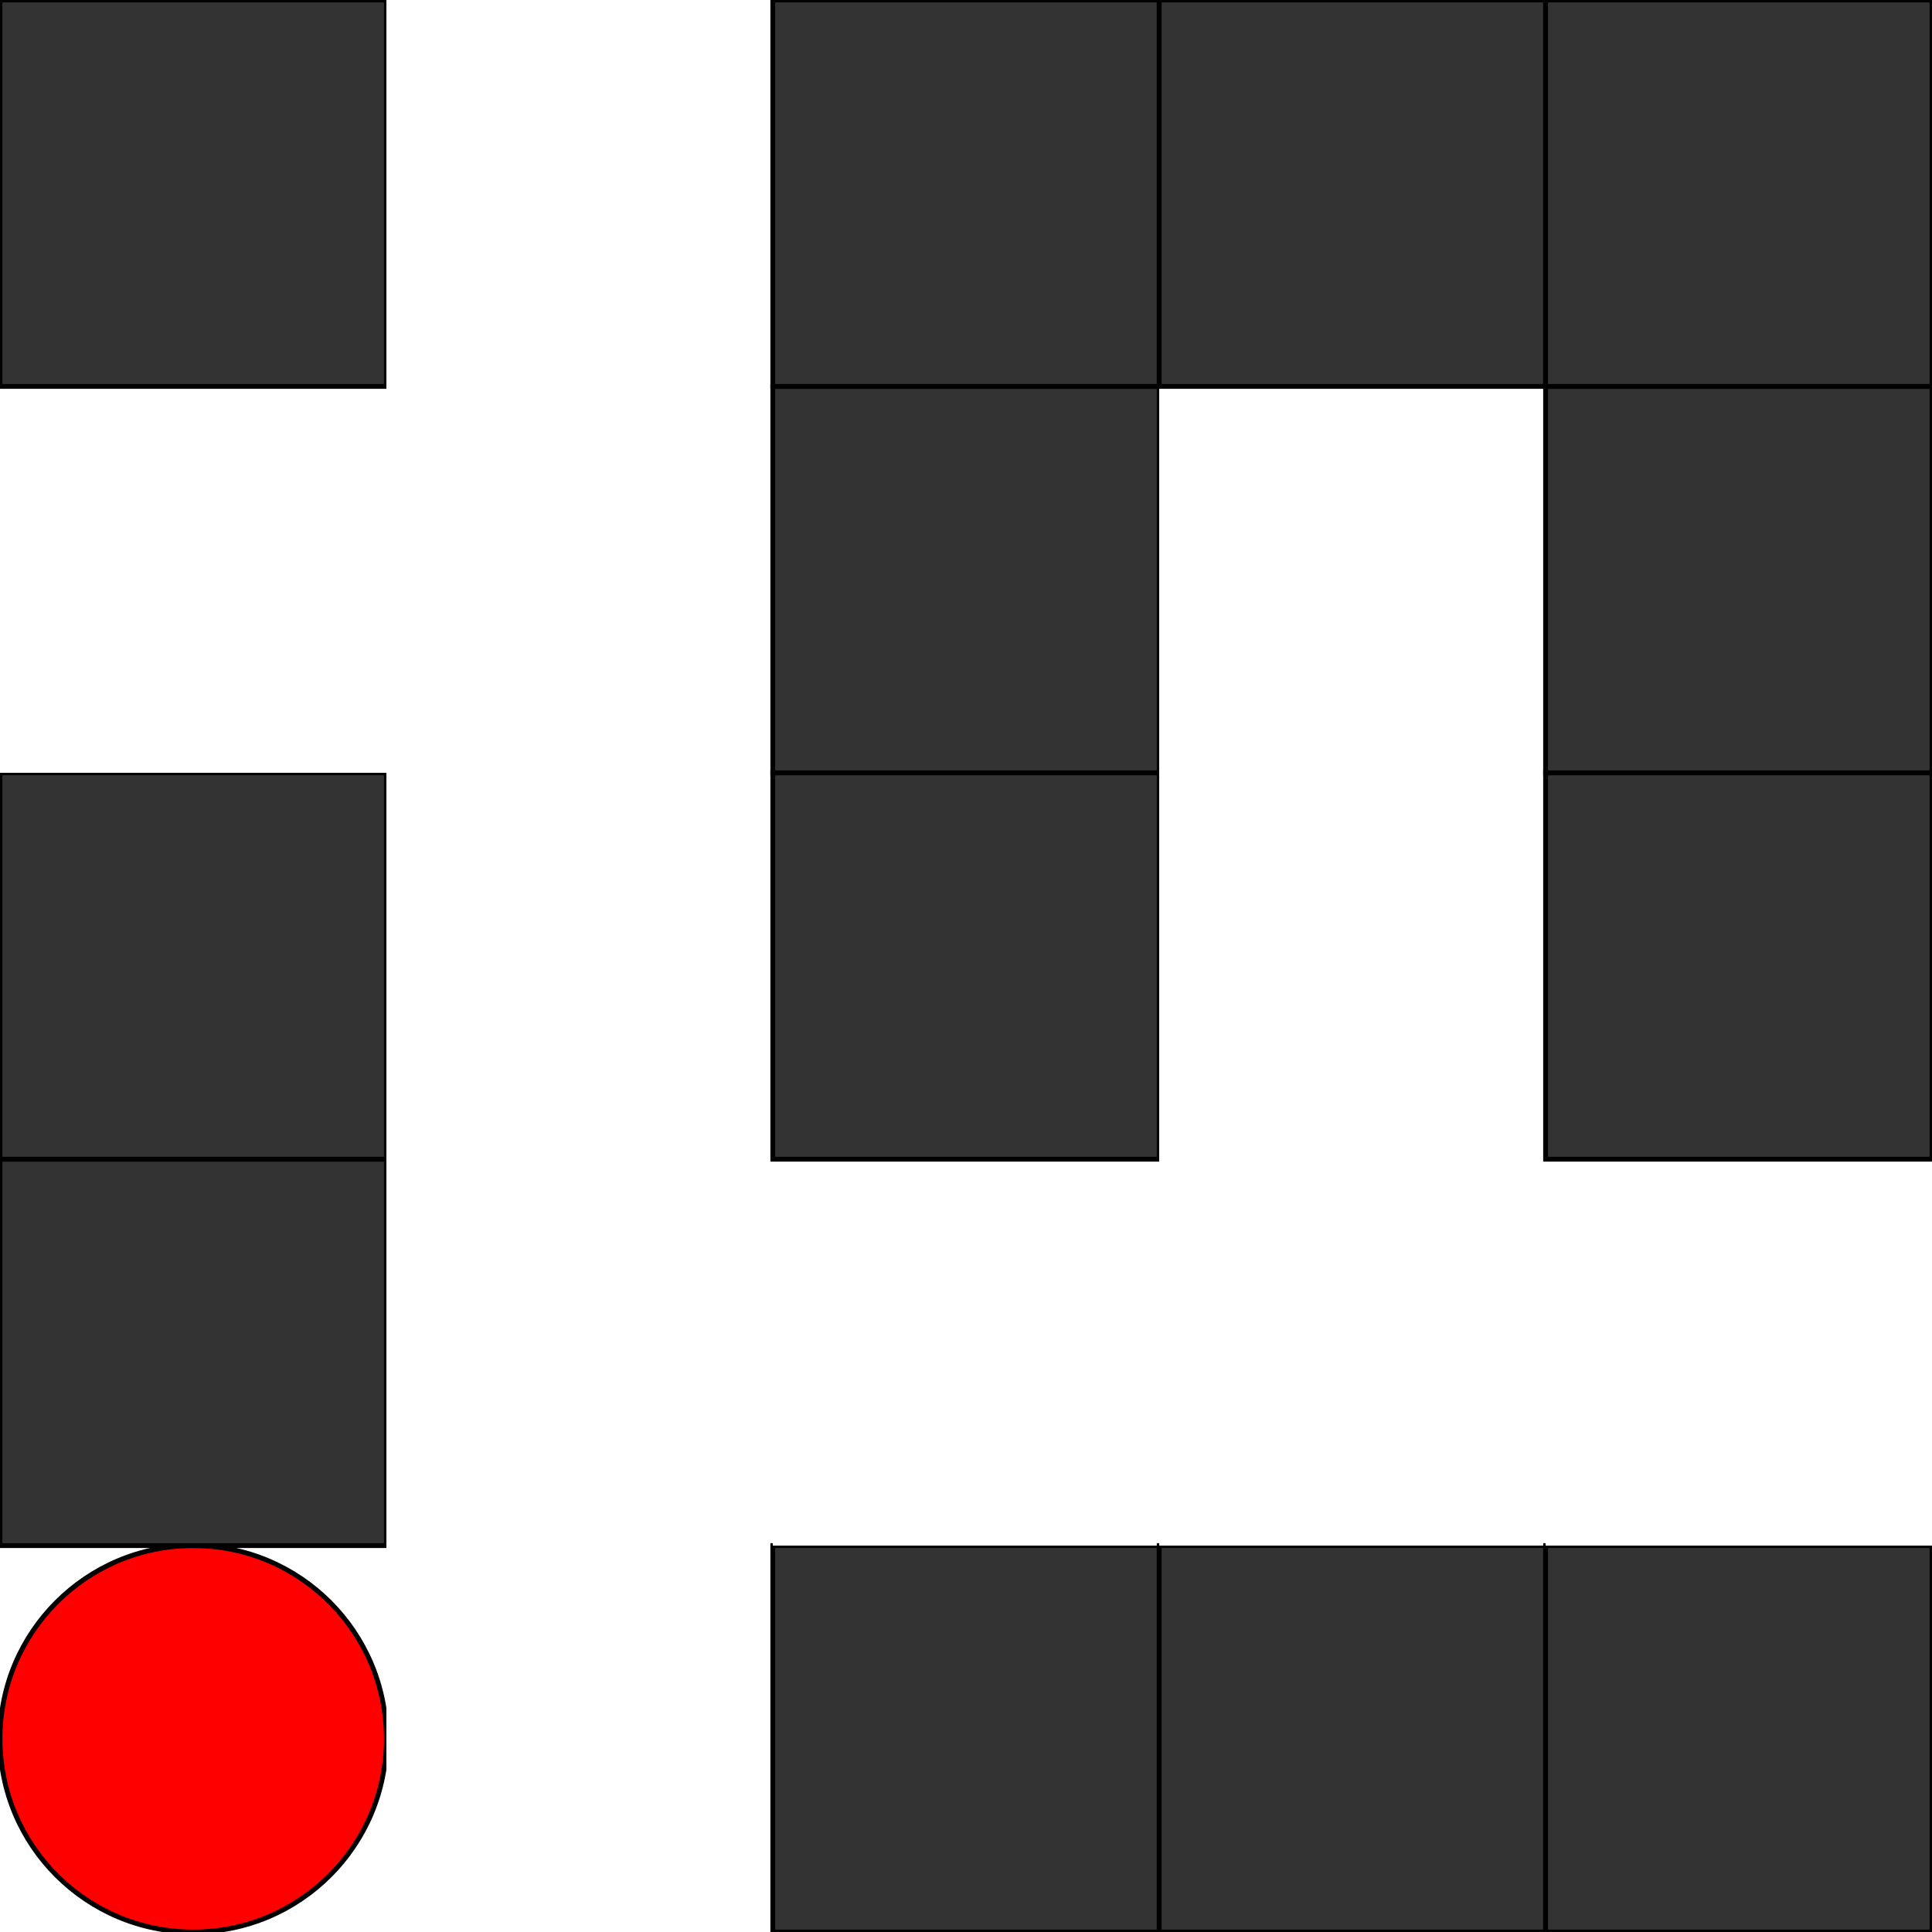 <?xml version="1.0" encoding="UTF-8"?>
<svg xmlns="http://www.w3.org/2000/svg" xmlns:xlink="http://www.w3.org/1999/xlink"
     width="400" height="400" viewBox="0 -400 400 400">
<rect x="0" y="-400" width="400" height="400" fill="#808080" stroke="none"/>
<defs>
</defs>
<rect x="0.0" y="-80.0" width="80.0" height="80.0" fill="#ffffffff" stroke-width="0" stroke="black" />
<circle cx="40.0" cy="-40.0" r="40.0" fill="#ff0000ff" stroke-width="1" stroke="black" />
<rect x="0.0" y="-160.0" width="80.0" height="80.0" fill="#333333ff" stroke-width="1" stroke="black" />
<rect x="0.0" y="-240.0" width="80.0" height="80.0" fill="#333333ff" stroke-width="1" stroke="black" />
<rect x="0.0" y="-320.0" width="80.0" height="80.0" fill="#ffffffff" stroke-width="0" stroke="black" />
<rect x="0.0" y="-400.0" width="80.0" height="80.0" fill="#333333ff" stroke-width="1" stroke="black" />
<rect x="80.0" y="-80.0" width="80.0" height="80.0" fill="#ffffffff" stroke-width="0" stroke="black" />
<rect x="80.0" y="-160.0" width="80.0" height="80.0" fill="#ffffffff" stroke-width="0" stroke="black" />
<rect x="80.0" y="-240.0" width="80.0" height="80.0" fill="#ffffffff" stroke-width="0" stroke="black" />
<rect x="80.0" y="-320.0" width="80.0" height="80.0" fill="#ffffffff" stroke-width="0" stroke="black" />
<rect x="80.0" y="-400.0" width="80.0" height="80.0" fill="#ffffffff" stroke-width="0" stroke="black" />
<rect x="160.0" y="-80.0" width="80.0" height="80.0" fill="#333333ff" stroke-width="1" stroke="black" />
<rect x="160.0" y="-160.0" width="80.0" height="80.0" fill="#ffffffff" stroke-width="0" stroke="black" />
<rect x="160.0" y="-240.0" width="80.0" height="80.0" fill="#333333ff" stroke-width="1" stroke="black" />
<rect x="160.0" y="-320.0" width="80.0" height="80.0" fill="#333333ff" stroke-width="1" stroke="black" />
<rect x="160.0" y="-400.0" width="80.0" height="80.0" fill="#333333ff" stroke-width="1" stroke="black" />
<rect x="240.0" y="-80.0" width="80.0" height="80.0" fill="#333333ff" stroke-width="1" stroke="black" />
<rect x="240.0" y="-160.0" width="80.0" height="80.0" fill="#ffffffff" stroke-width="0" stroke="black" />
<rect x="240.0" y="-240.0" width="80.0" height="80.0" fill="#ffffffff" stroke-width="0" stroke="black" />
<rect x="240.0" y="-320.0" width="80.0" height="80.0" fill="#ffffffff" stroke-width="0" stroke="black" />
<rect x="240.0" y="-400.0" width="80.0" height="80.0" fill="#333333ff" stroke-width="1" stroke="black" />
<rect x="320.0" y="-80.0" width="80.0" height="80.0" fill="#333333ff" stroke-width="1" stroke="black" />
<rect x="320.0" y="-160.0" width="80.0" height="80.0" fill="#ffffffff" stroke-width="0" stroke="black" />
<rect x="320.0" y="-240.0" width="80.0" height="80.0" fill="#333333ff" stroke-width="1" stroke="black" />
<rect x="320.0" y="-320.0" width="80.0" height="80.0" fill="#333333ff" stroke-width="1" stroke="black" />
<rect x="320.0" y="-400.0" width="80.0" height="80.0" fill="#333333ff" stroke-width="1" stroke="black" />
</svg>